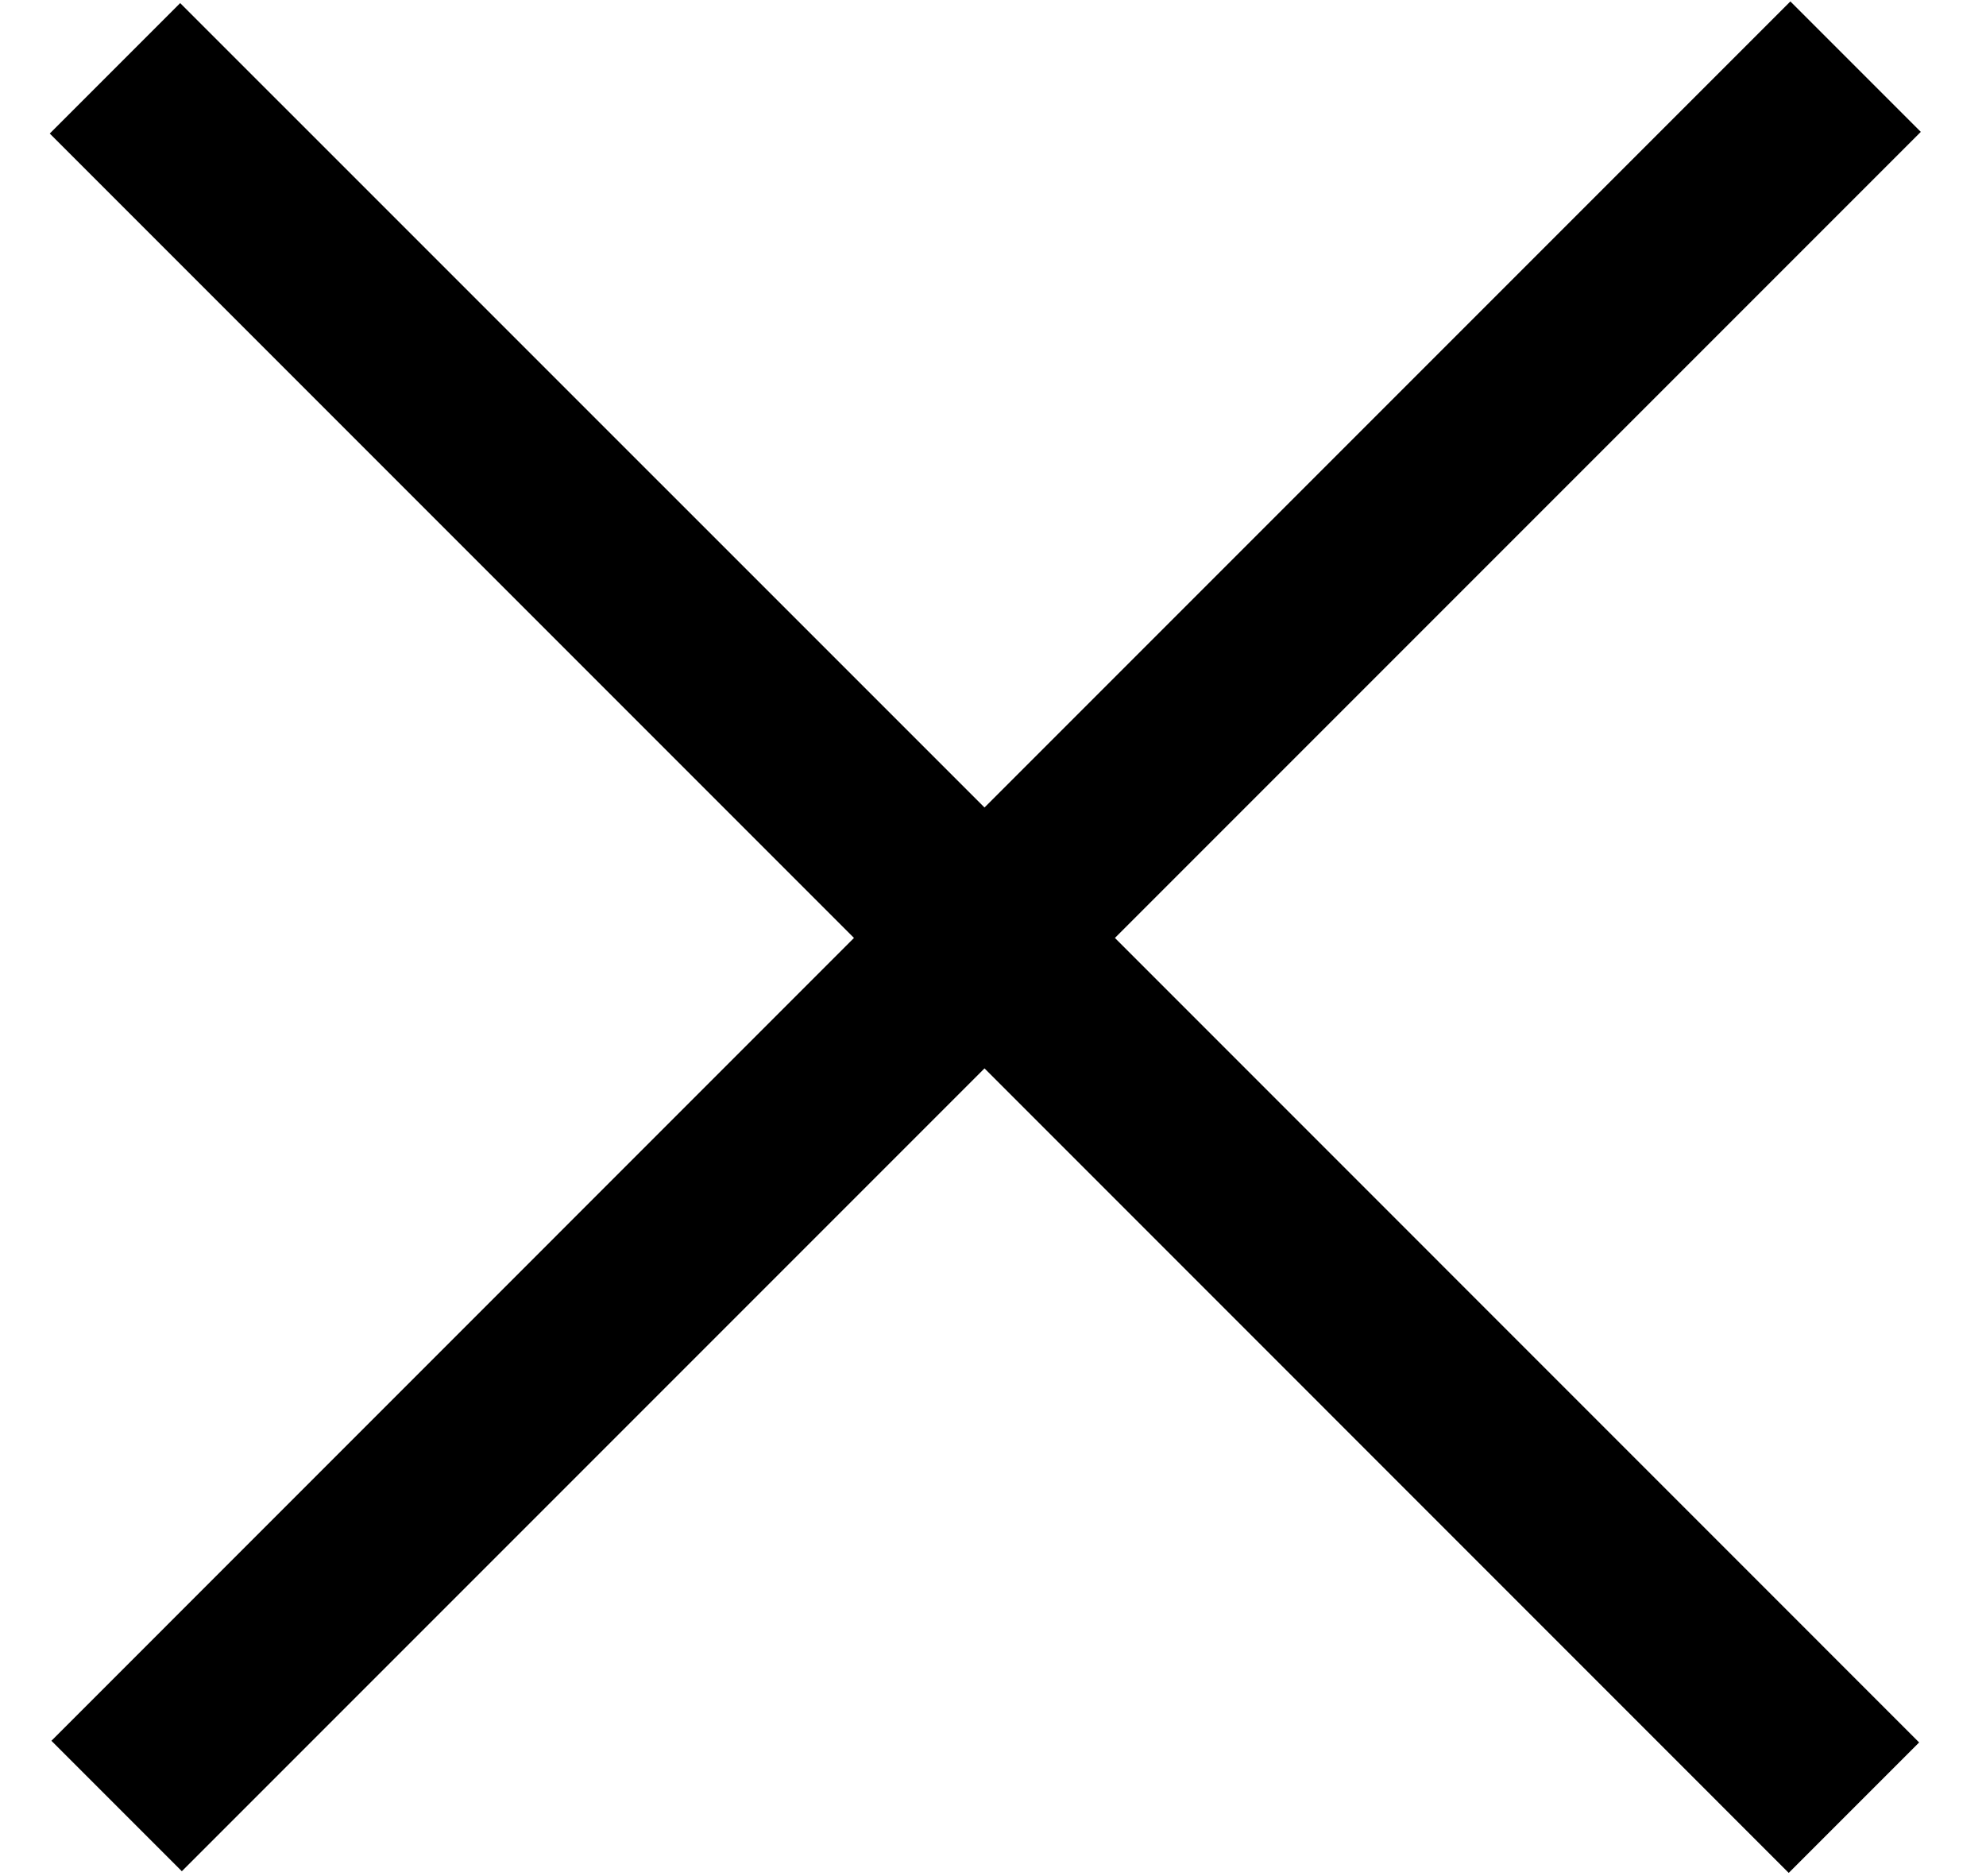 <svg id="SvgjsSvg1056" xmlns="http://www.w3.org/2000/svg" version="1.1" xmlns:xlink="http://www.w3.org/1999/xlink" xmlns:svgjs="http://svgjs.com/svgjs" width="18" height="17"><defs id="SvgjsDefs1057"></defs><path id="SvgjsPath1058" d="M657.451 354.21L658.633 353.028L665.923 360.317L673.227 353.013L674.409 354.195L667.105 361.499L674.394 368.789L673.212 369.971L665.923 362.681L658.648 369.956L657.466 368.774L664.74 361.499Z " fill="#000000" transform="matrix(1,0,0,1,-657,-353)"></path></svg>